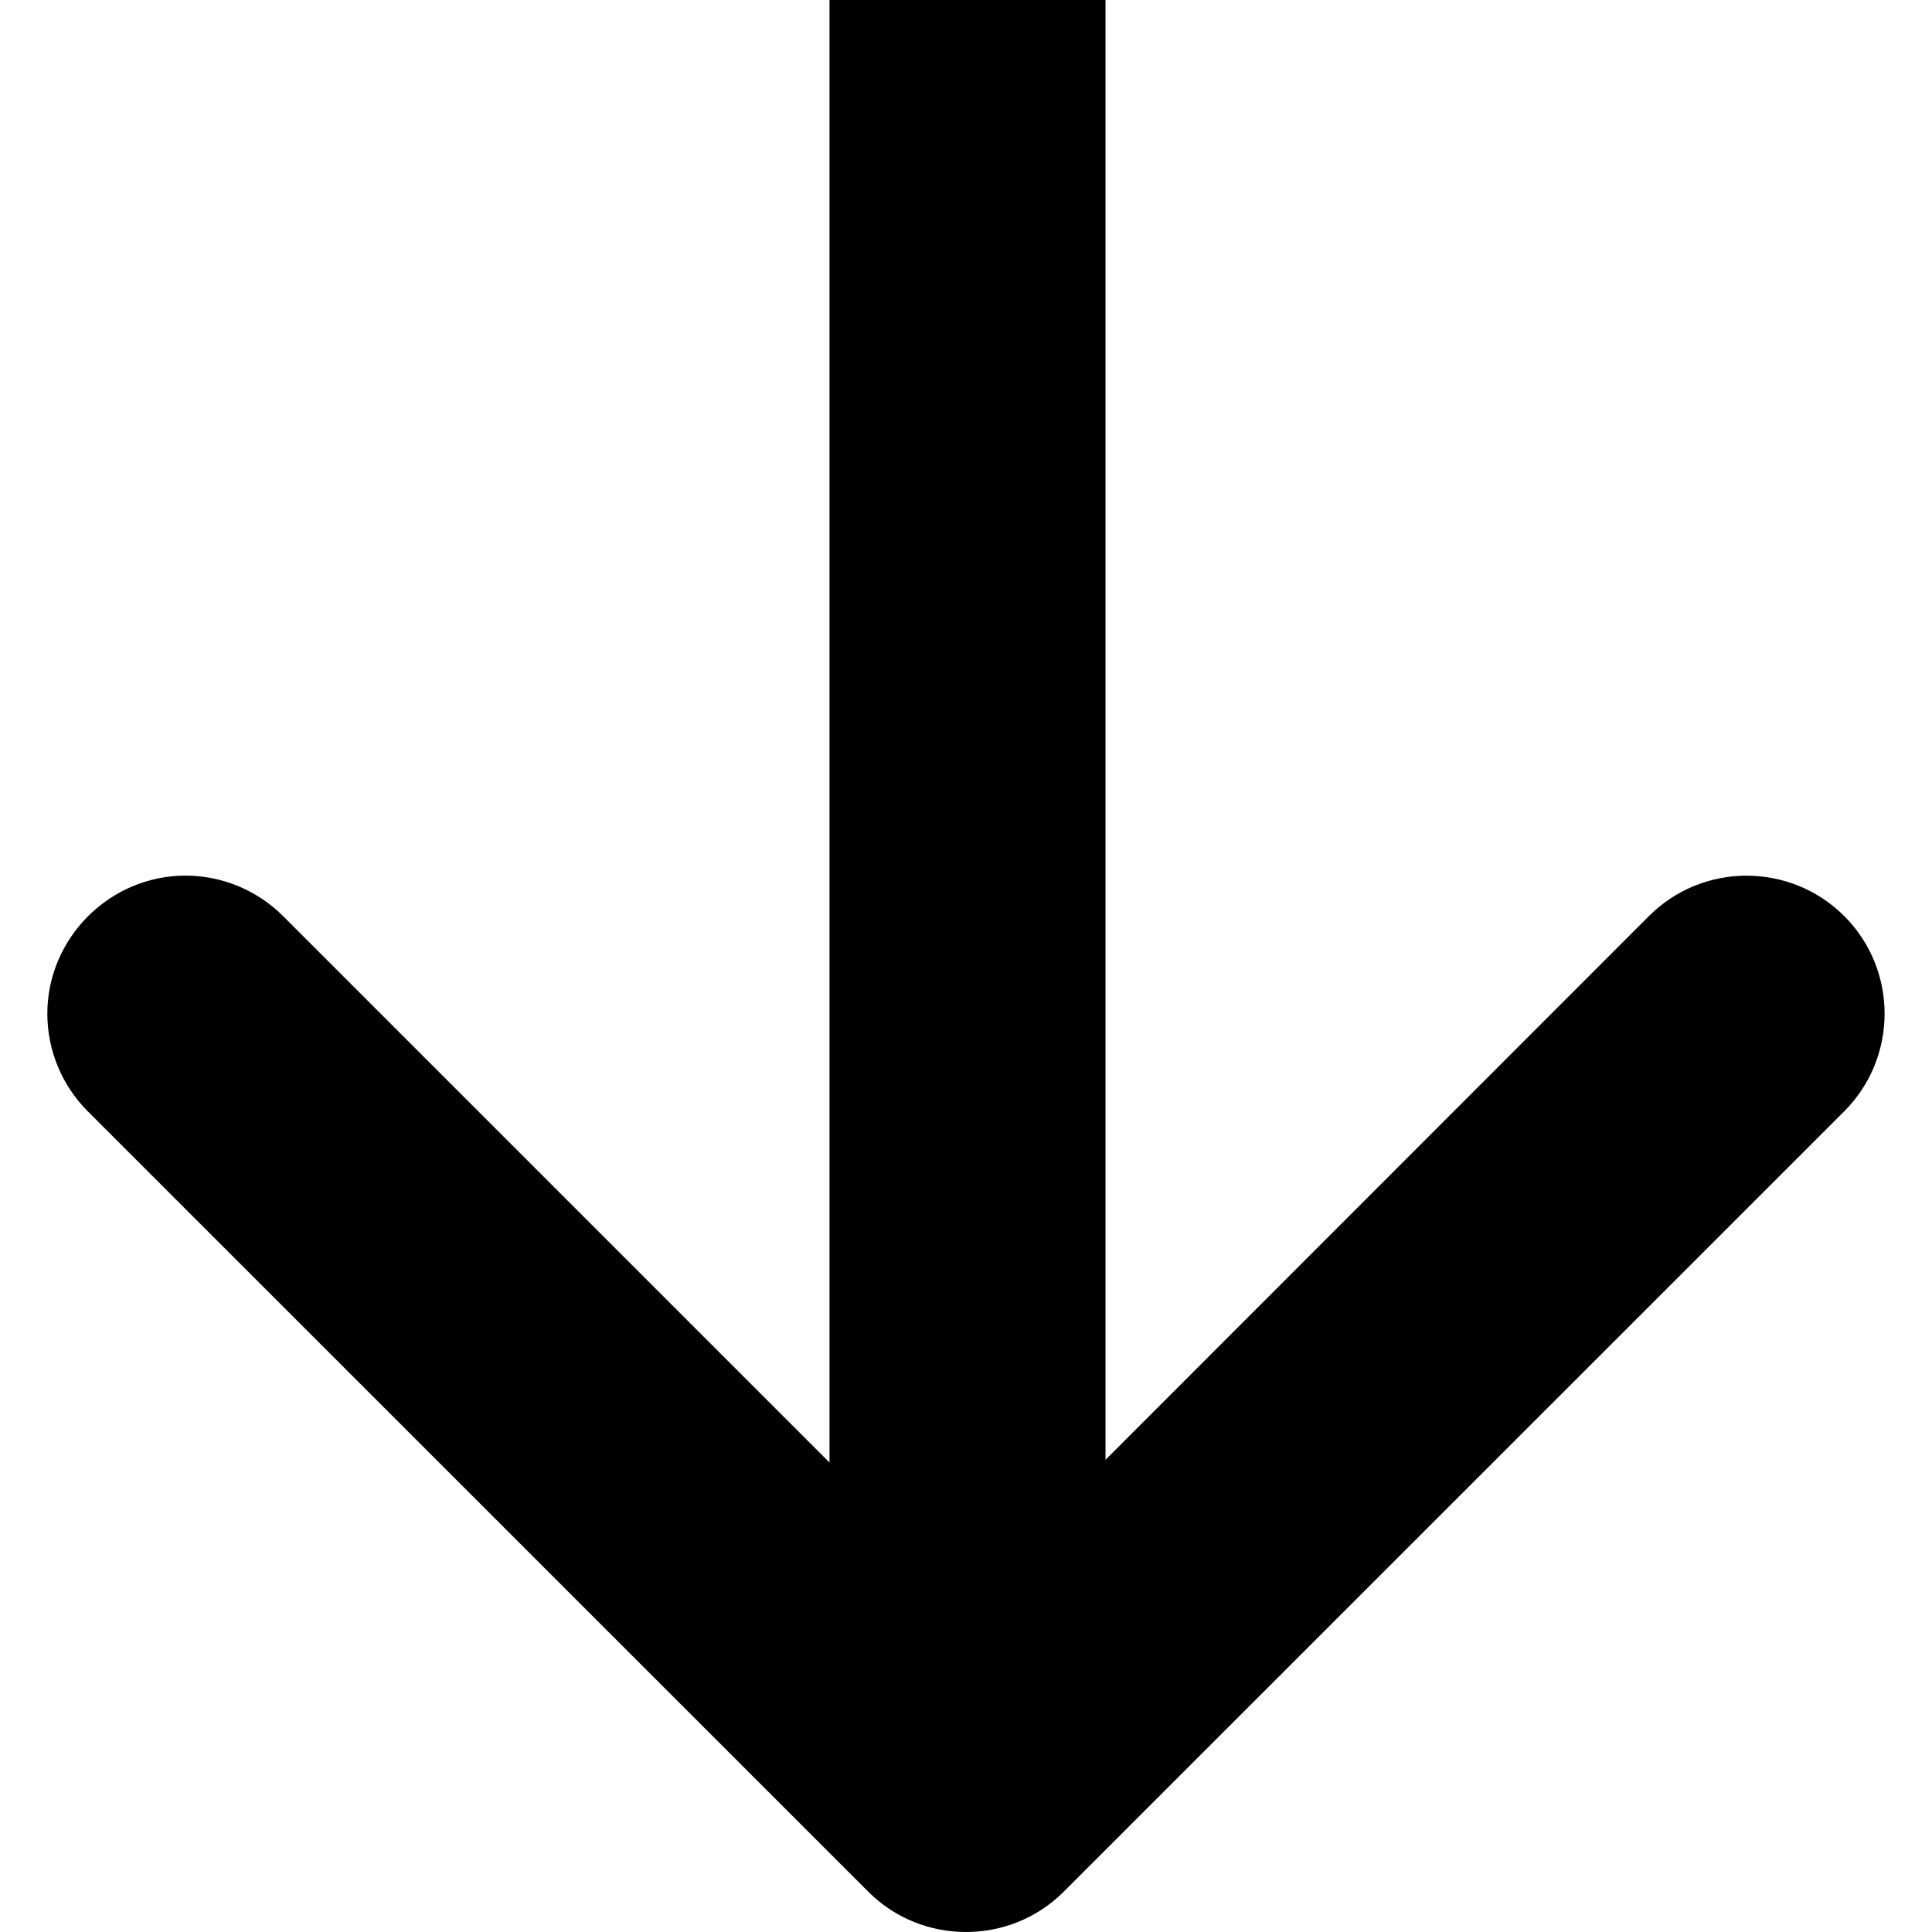 <?xml version="1.0" encoding="UTF-8" standalone="no"?><!DOCTYPE svg PUBLIC "-//W3C//DTD SVG 1.1//EN" "http://www.w3.org/Graphics/SVG/1.1/DTD/svg11.dtd"><svg width="100%" height="100%" viewBox="0 0 14 14" version="1.1" xmlns="http://www.w3.org/2000/svg" xmlns:xlink="http://www.w3.org/1999/xlink" xml:space="preserve" xmlns:serif="http://www.serif.com/" style="fill-rule:evenodd;clip-rule:evenodd;stroke-linejoin:round;stroke-miterlimit:1.414;"><path d="M8.011,-1.644l0,12.222l3.938,-3.94c0.39,-0.39 1.024,-0.39 1.415,0c0.39,0.39 0.39,1.024 0,1.415l-5.657,5.656c-0.388,0.388 -1.026,0.388 -1.414,0l-5.657,-5.656c-0.187,-0.187 -0.293,-0.442 -0.293,-0.707c0,-0.549 0.452,-1.001 1.001,-1.001c0.265,0 0.52,0.106 0.707,0.293l3.96,3.96l0,-12.242c0,-0.548 0.452,-1 1,-1c0.549,0 1,0.452 1,1Z"/></svg>